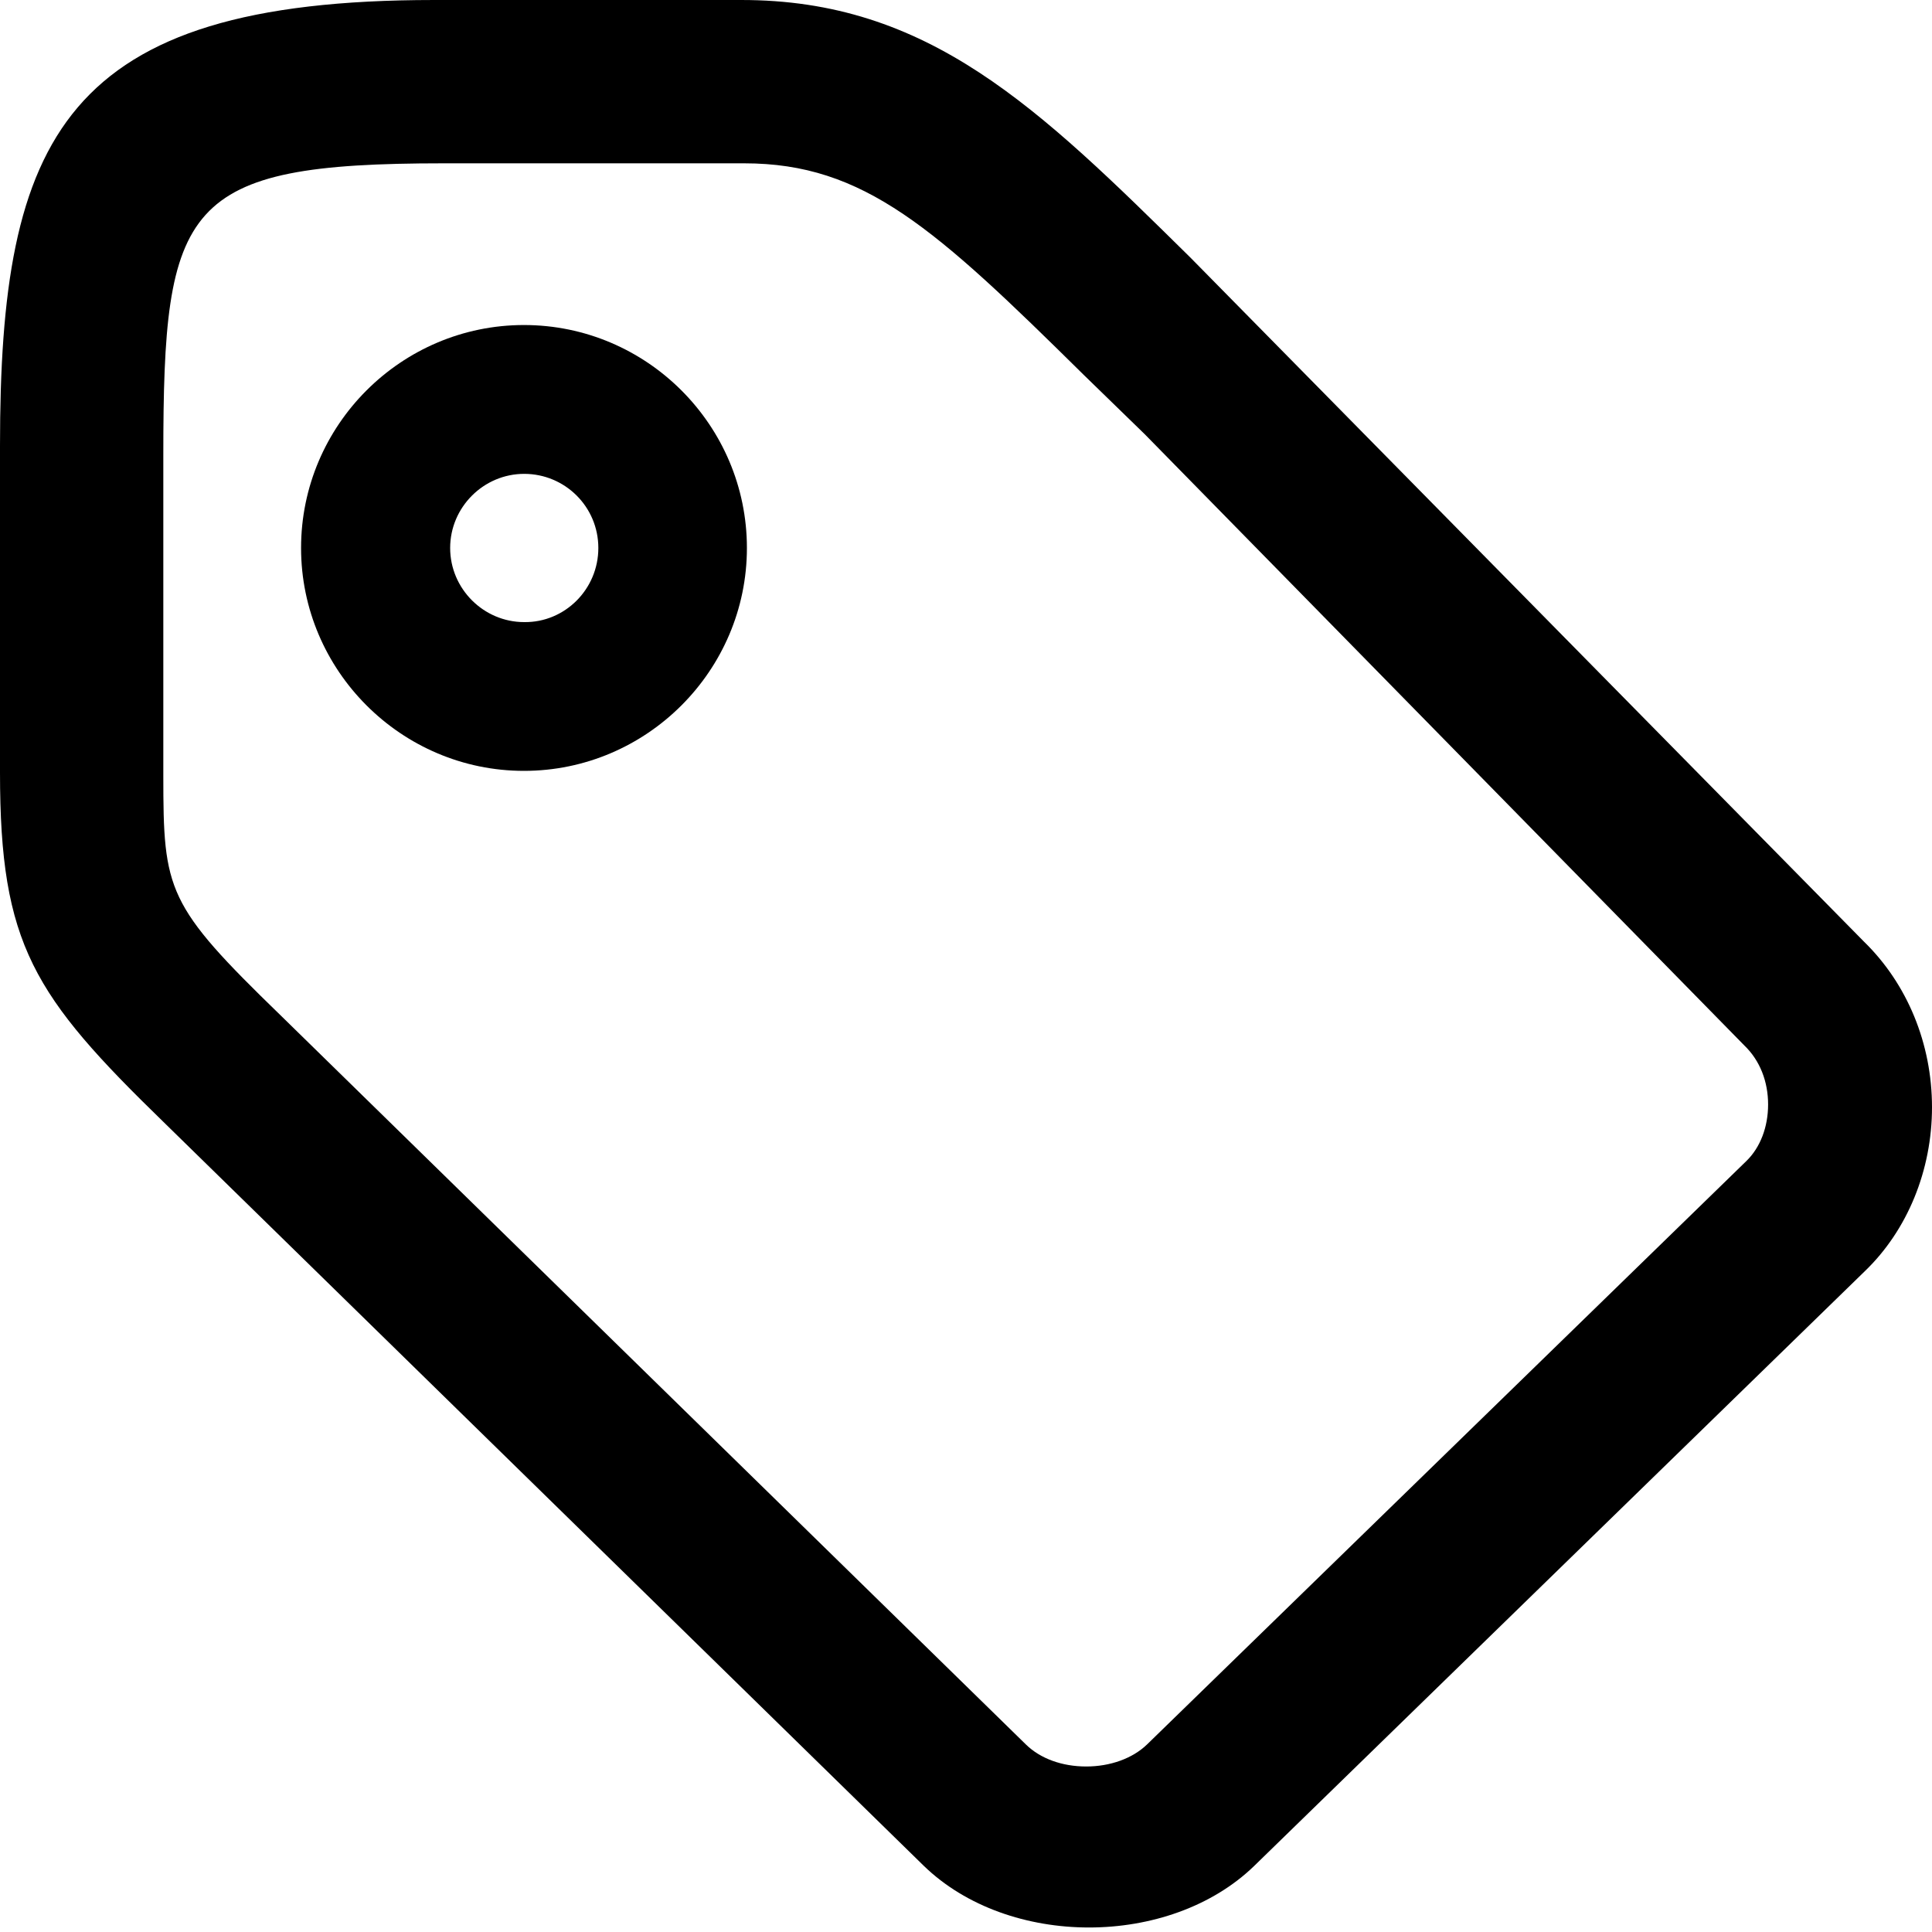 <svg width="30" height="30" viewBox="0 0 30 30" fill="none" xmlns="http://www.w3.org/2000/svg">
<path d="M11.598 8.509C11.598 10.413 10.041 11.97 8.136 11.97C6.232 11.97 4.675 10.413 4.675 8.509C4.675 6.6 6.232 5.047 8.136 5.047C10.045 5.047 11.598 6.604 11.598 8.509ZM9.291 8.509C9.291 7.868 8.772 7.358 8.14 7.358C7.508 7.358 6.99 7.877 6.99 8.509C6.99 9.141 7.508 9.66 8.14 9.66C8.772 9.668 9.291 9.149 9.291 8.509Z" fill="black"/>
<path d="M18.486 4.001L28.945 14.623C29.615 15.276 30 16.205 30 17.193C30 18.172 29.619 19.102 28.958 19.738L19.474 28.975C18.16 30.247 15.661 30.251 14.343 28.971L2.553 17.436C0.519 15.46 4.93243e-08 14.669 0 11.995V6.922C0 2.135 0.975 3.11444e-05 6.738 3.10947e-05H11.497C14.422 -0.008 16.126 1.674 18.486 4.001ZM17.812 27.087L27.12 18.026C27.334 17.817 27.455 17.499 27.455 17.151C27.455 16.796 27.33 16.469 27.087 16.235L17.775 6.742L16.829 5.822C14.523 3.545 13.422 2.536 11.556 2.536H6.885C2.833 2.536 2.536 3.164 2.536 7.065V12.045C2.536 13.836 2.587 14.05 4.357 15.766L15.929 27.087C16.155 27.309 16.494 27.43 16.867 27.43C17.239 27.43 17.587 27.305 17.812 27.087Z" fill="black"/>
</svg>
